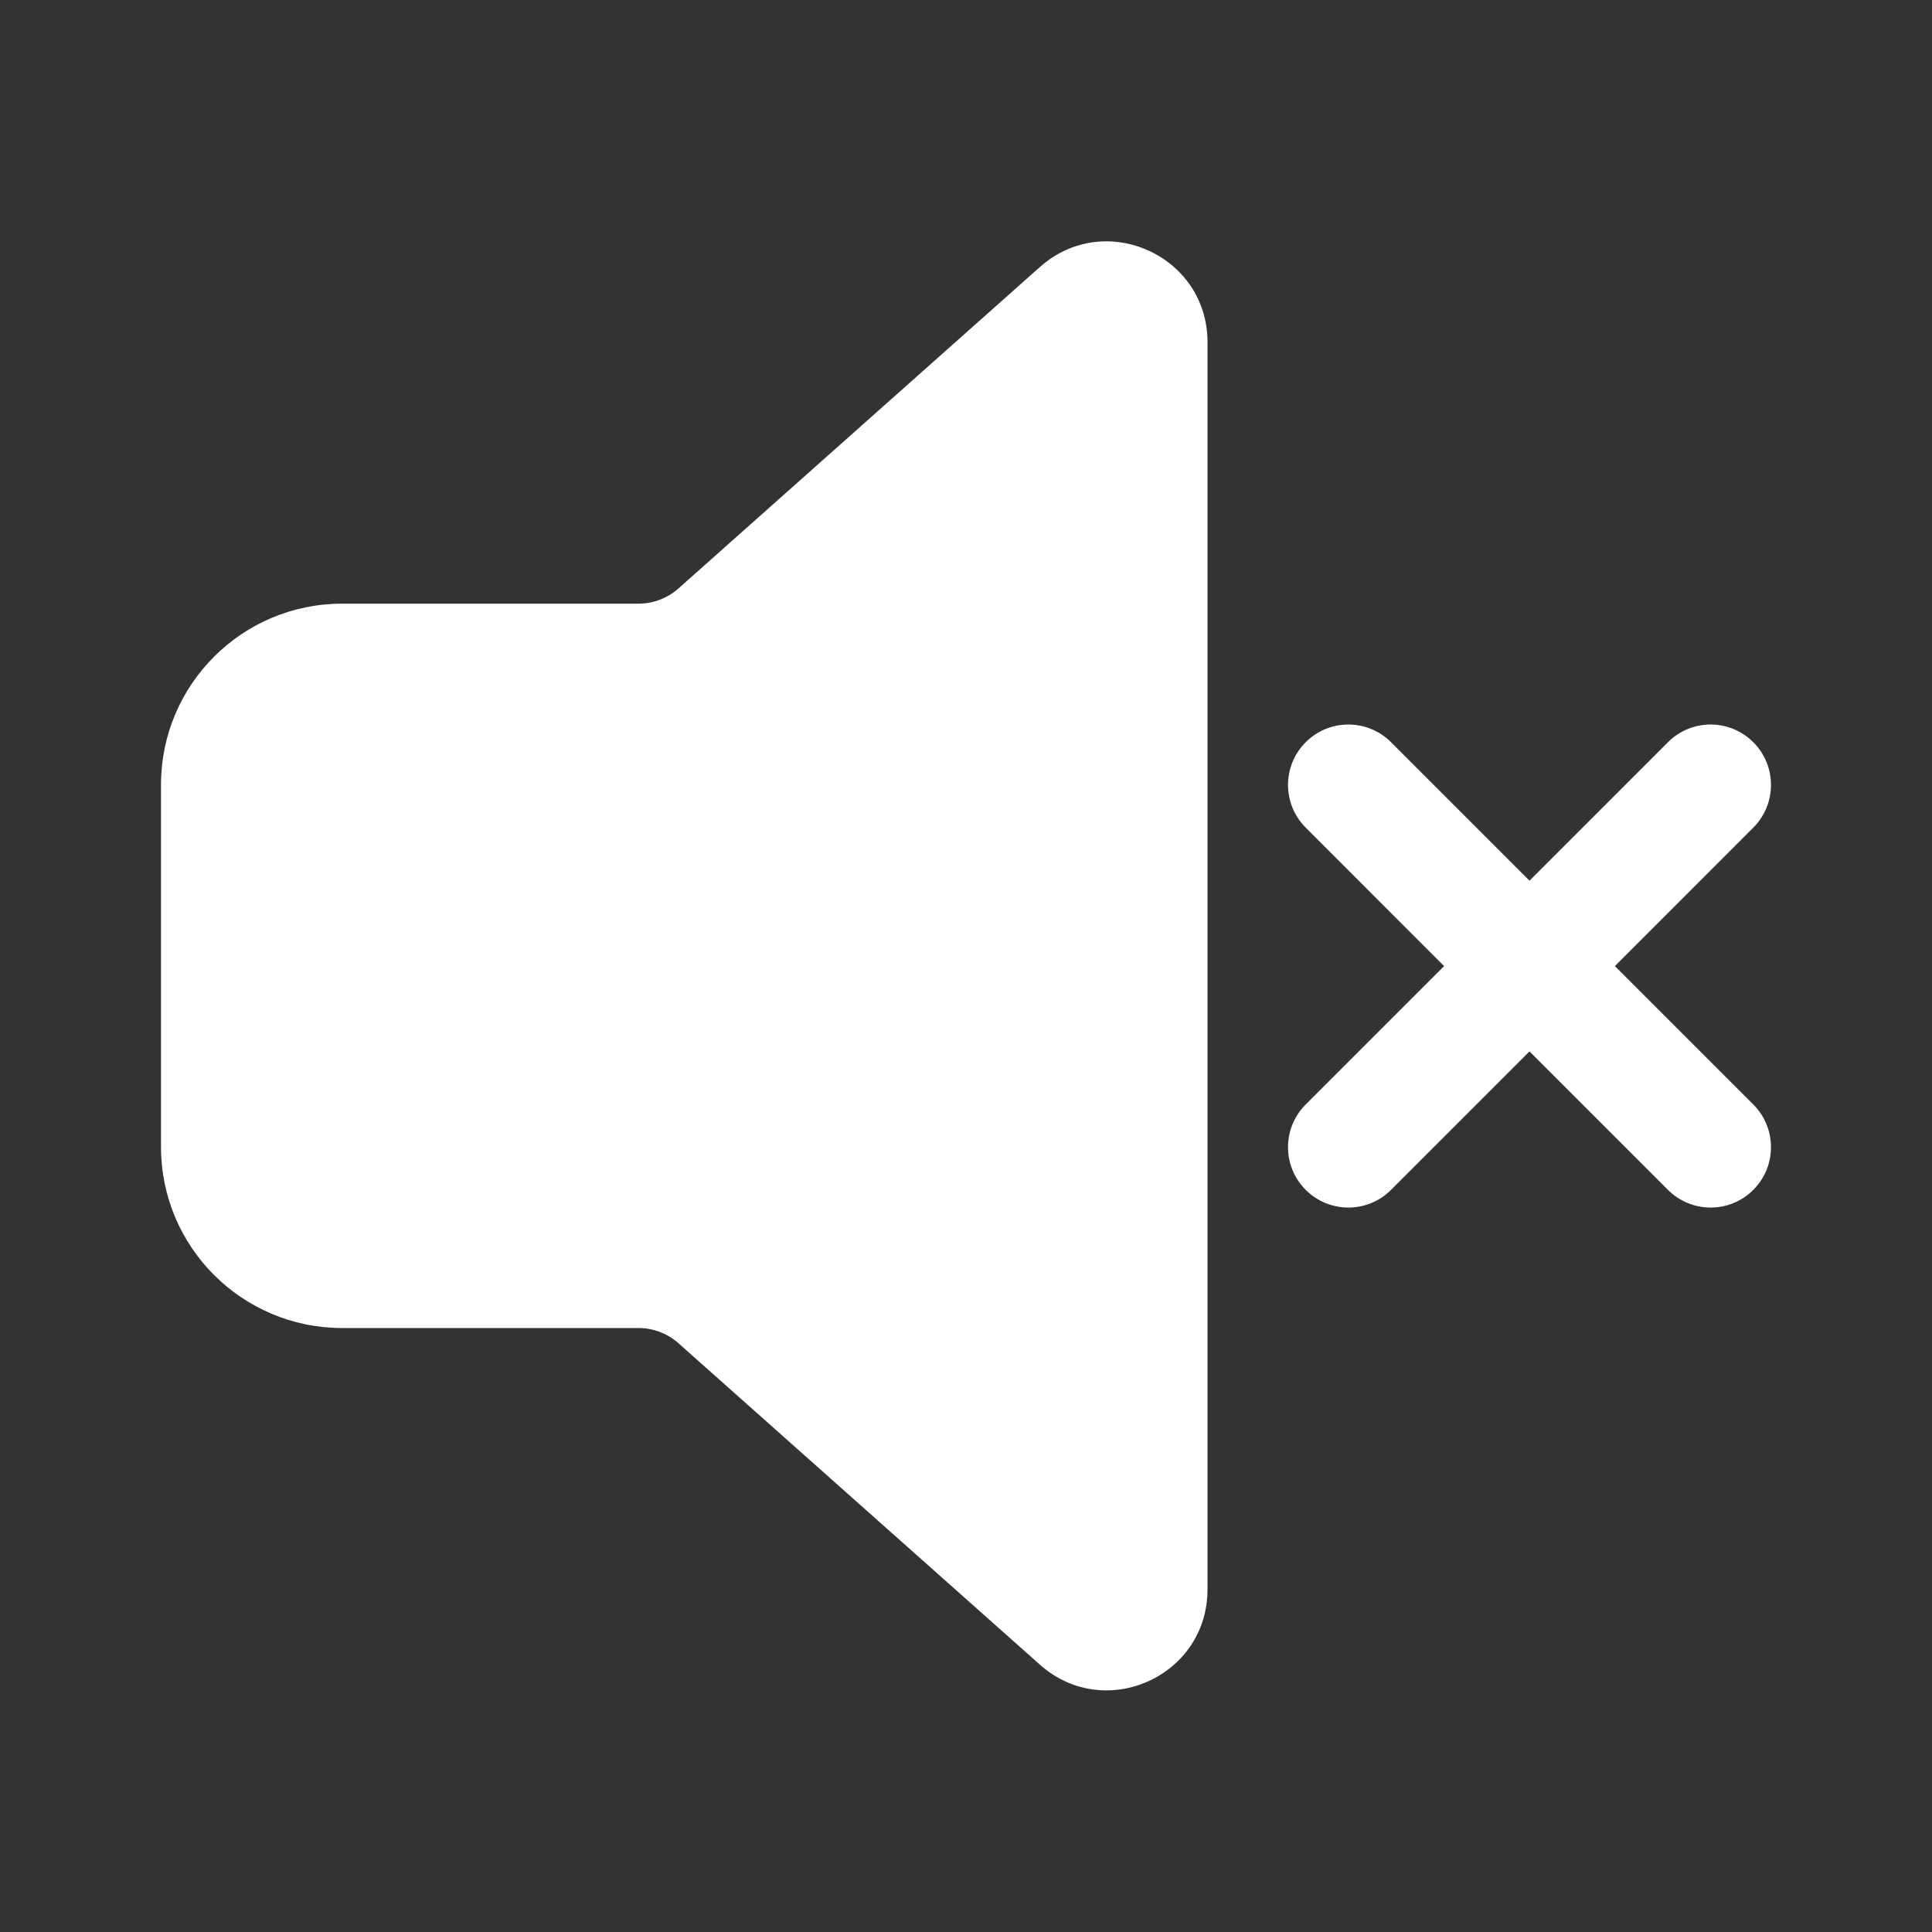 <svg width="24" height="24" viewBox="0 0 24 24" fill="none" xmlns="http://www.w3.org/2000/svg">
<rect x="0" y="0" width="24" height="24" fill="#333333" stroke="none"/>
<path d="M15 4.25C15 3.172 13.726 2.6 12.919 3.316L8.428 7.31C8.291 7.432 8.113 7.499 7.93 7.499H4.25C3.007 7.499 2 8.506 2 9.749V14.247C2 15.49 3.007 16.497 4.25 16.497H7.93C8.113 16.497 8.291 16.564 8.428 16.686L12.919 20.68C13.726 21.397 15 20.825 15 19.746V4.25ZM16.22 9.22C16.513 8.927 16.987 8.927 17.28 9.22L19 10.94L20.72 9.22C21.013 8.927 21.487 8.927 21.78 9.22C22.073 9.513 22.073 9.988 21.78 10.281L20.061 12.001L21.78 13.72C22.073 14.013 22.073 14.488 21.78 14.781C21.487 15.074 21.013 15.074 20.72 14.781L19 13.061L17.28 14.781C16.987 15.074 16.513 15.074 16.22 14.781C15.927 14.488 15.927 14.013 16.22 13.72L17.939 12.001L16.22 10.281C15.927 9.988 15.927 9.513 16.22 9.22Z" fill="#ffffff"/>
</svg>
